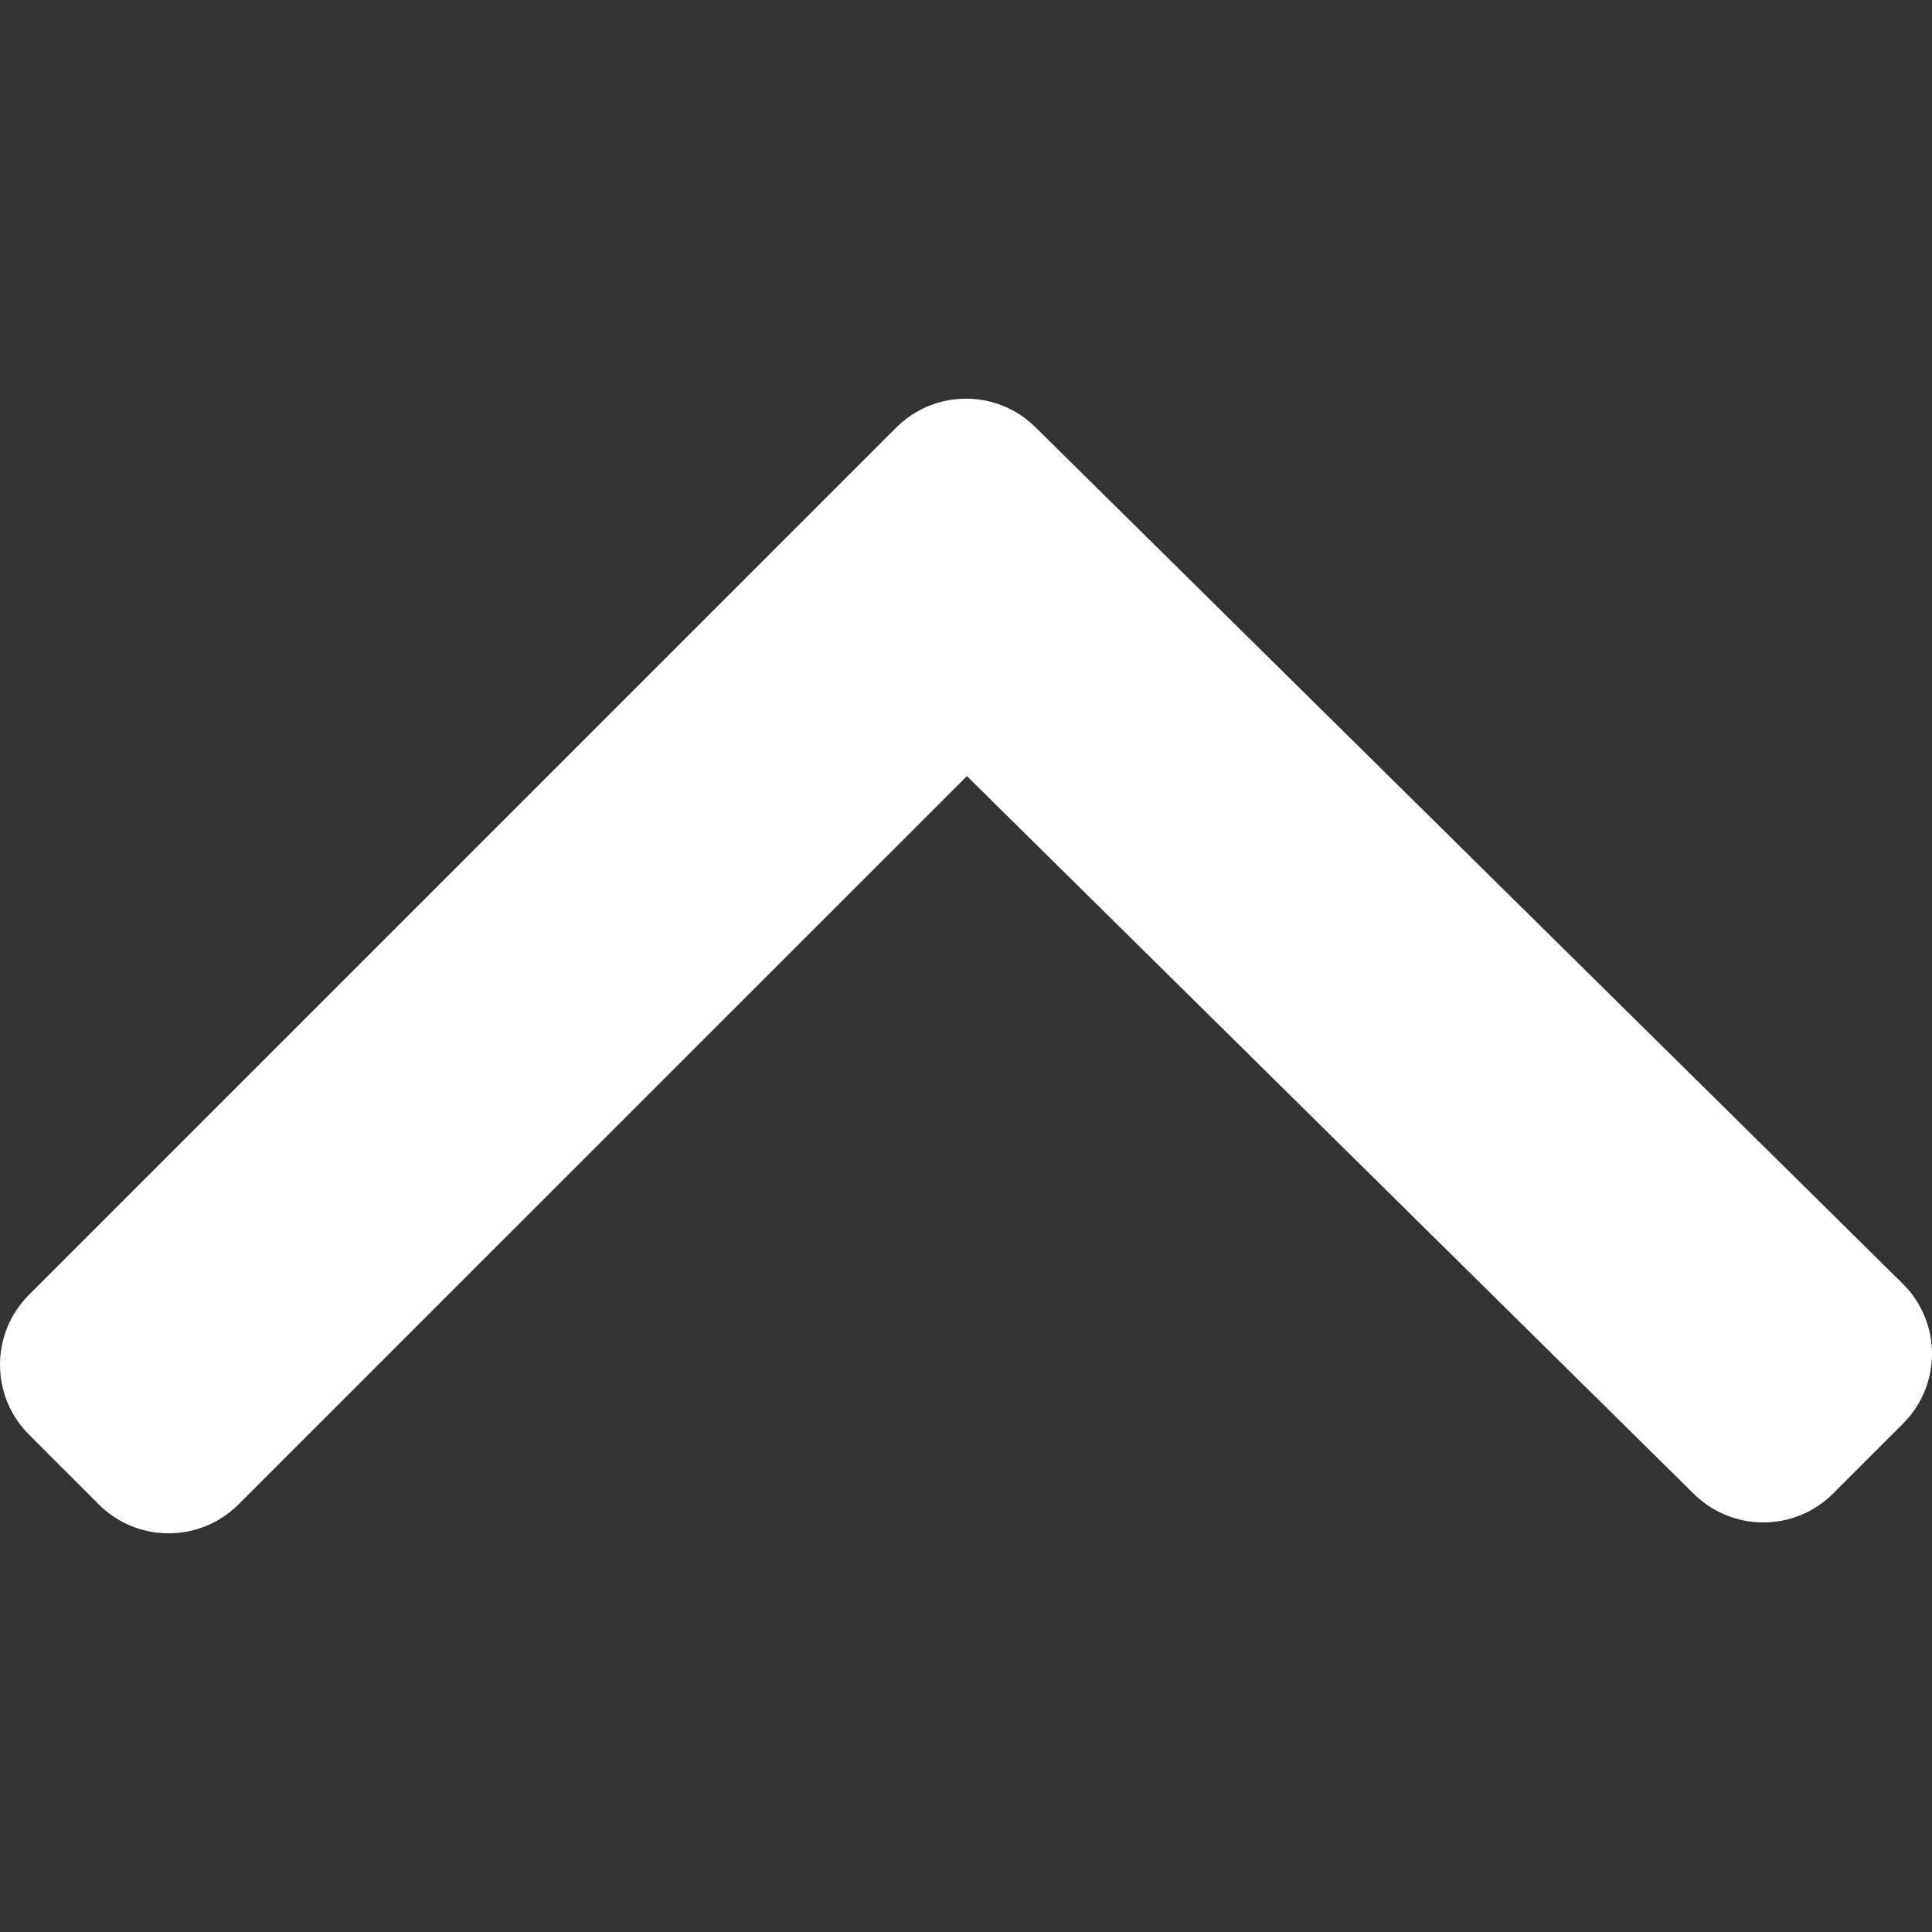<?xml version="1.0" encoding="iso-8859-1"?>
<!-- Generator: Adobe Illustrator 16.0.0, SVG Export Plug-In . SVG Version: 6.00 Build 0)  -->
<!DOCTYPE svg PUBLIC "-//W3C//DTD SVG 1.1//EN" "http://www.w3.org/Graphics/SVG/1.1/DTD/svg11.dtd">
<svg version="1.1" id="Capa_1" xmlns="http://www.w3.org/2000/svg" xmlns:xlink="http://www.w3.org/1999/xlink" x="0px" y="0px"
	 width="307.053px" height="307.053px" viewBox="0 0 307.053 307.053" style="enable-background:new 0 0 307.053 307.053;"
	 xml:space="preserve">
<rect x="0" y="0" width="307.053" height="307.053" fill="#333333" stroke="none"/>
<g>
	<g id="_x34_86._Down">
		<g transform="translate(0, 307.053) scale(1,-1)">
			<path fill="#fff" d="M302.445,80.796l-11.101-11.103c-6.123-6.131-16.074-6.131-22.209,0L153.67,183.707L37.907,67.959
				c-6.134-6.13-16.08-6.13-22.209,0L4.597,79.06c-6.129,6.133-6.129,16.067,0,22.201l137.83,137.829
				c6.129,6.136,16.067,6.136,22.203,0l137.815-136.096C308.589,96.864,308.589,86.926,302.445,80.796z"/>
		</g>
	</g>
</g>
</svg>
